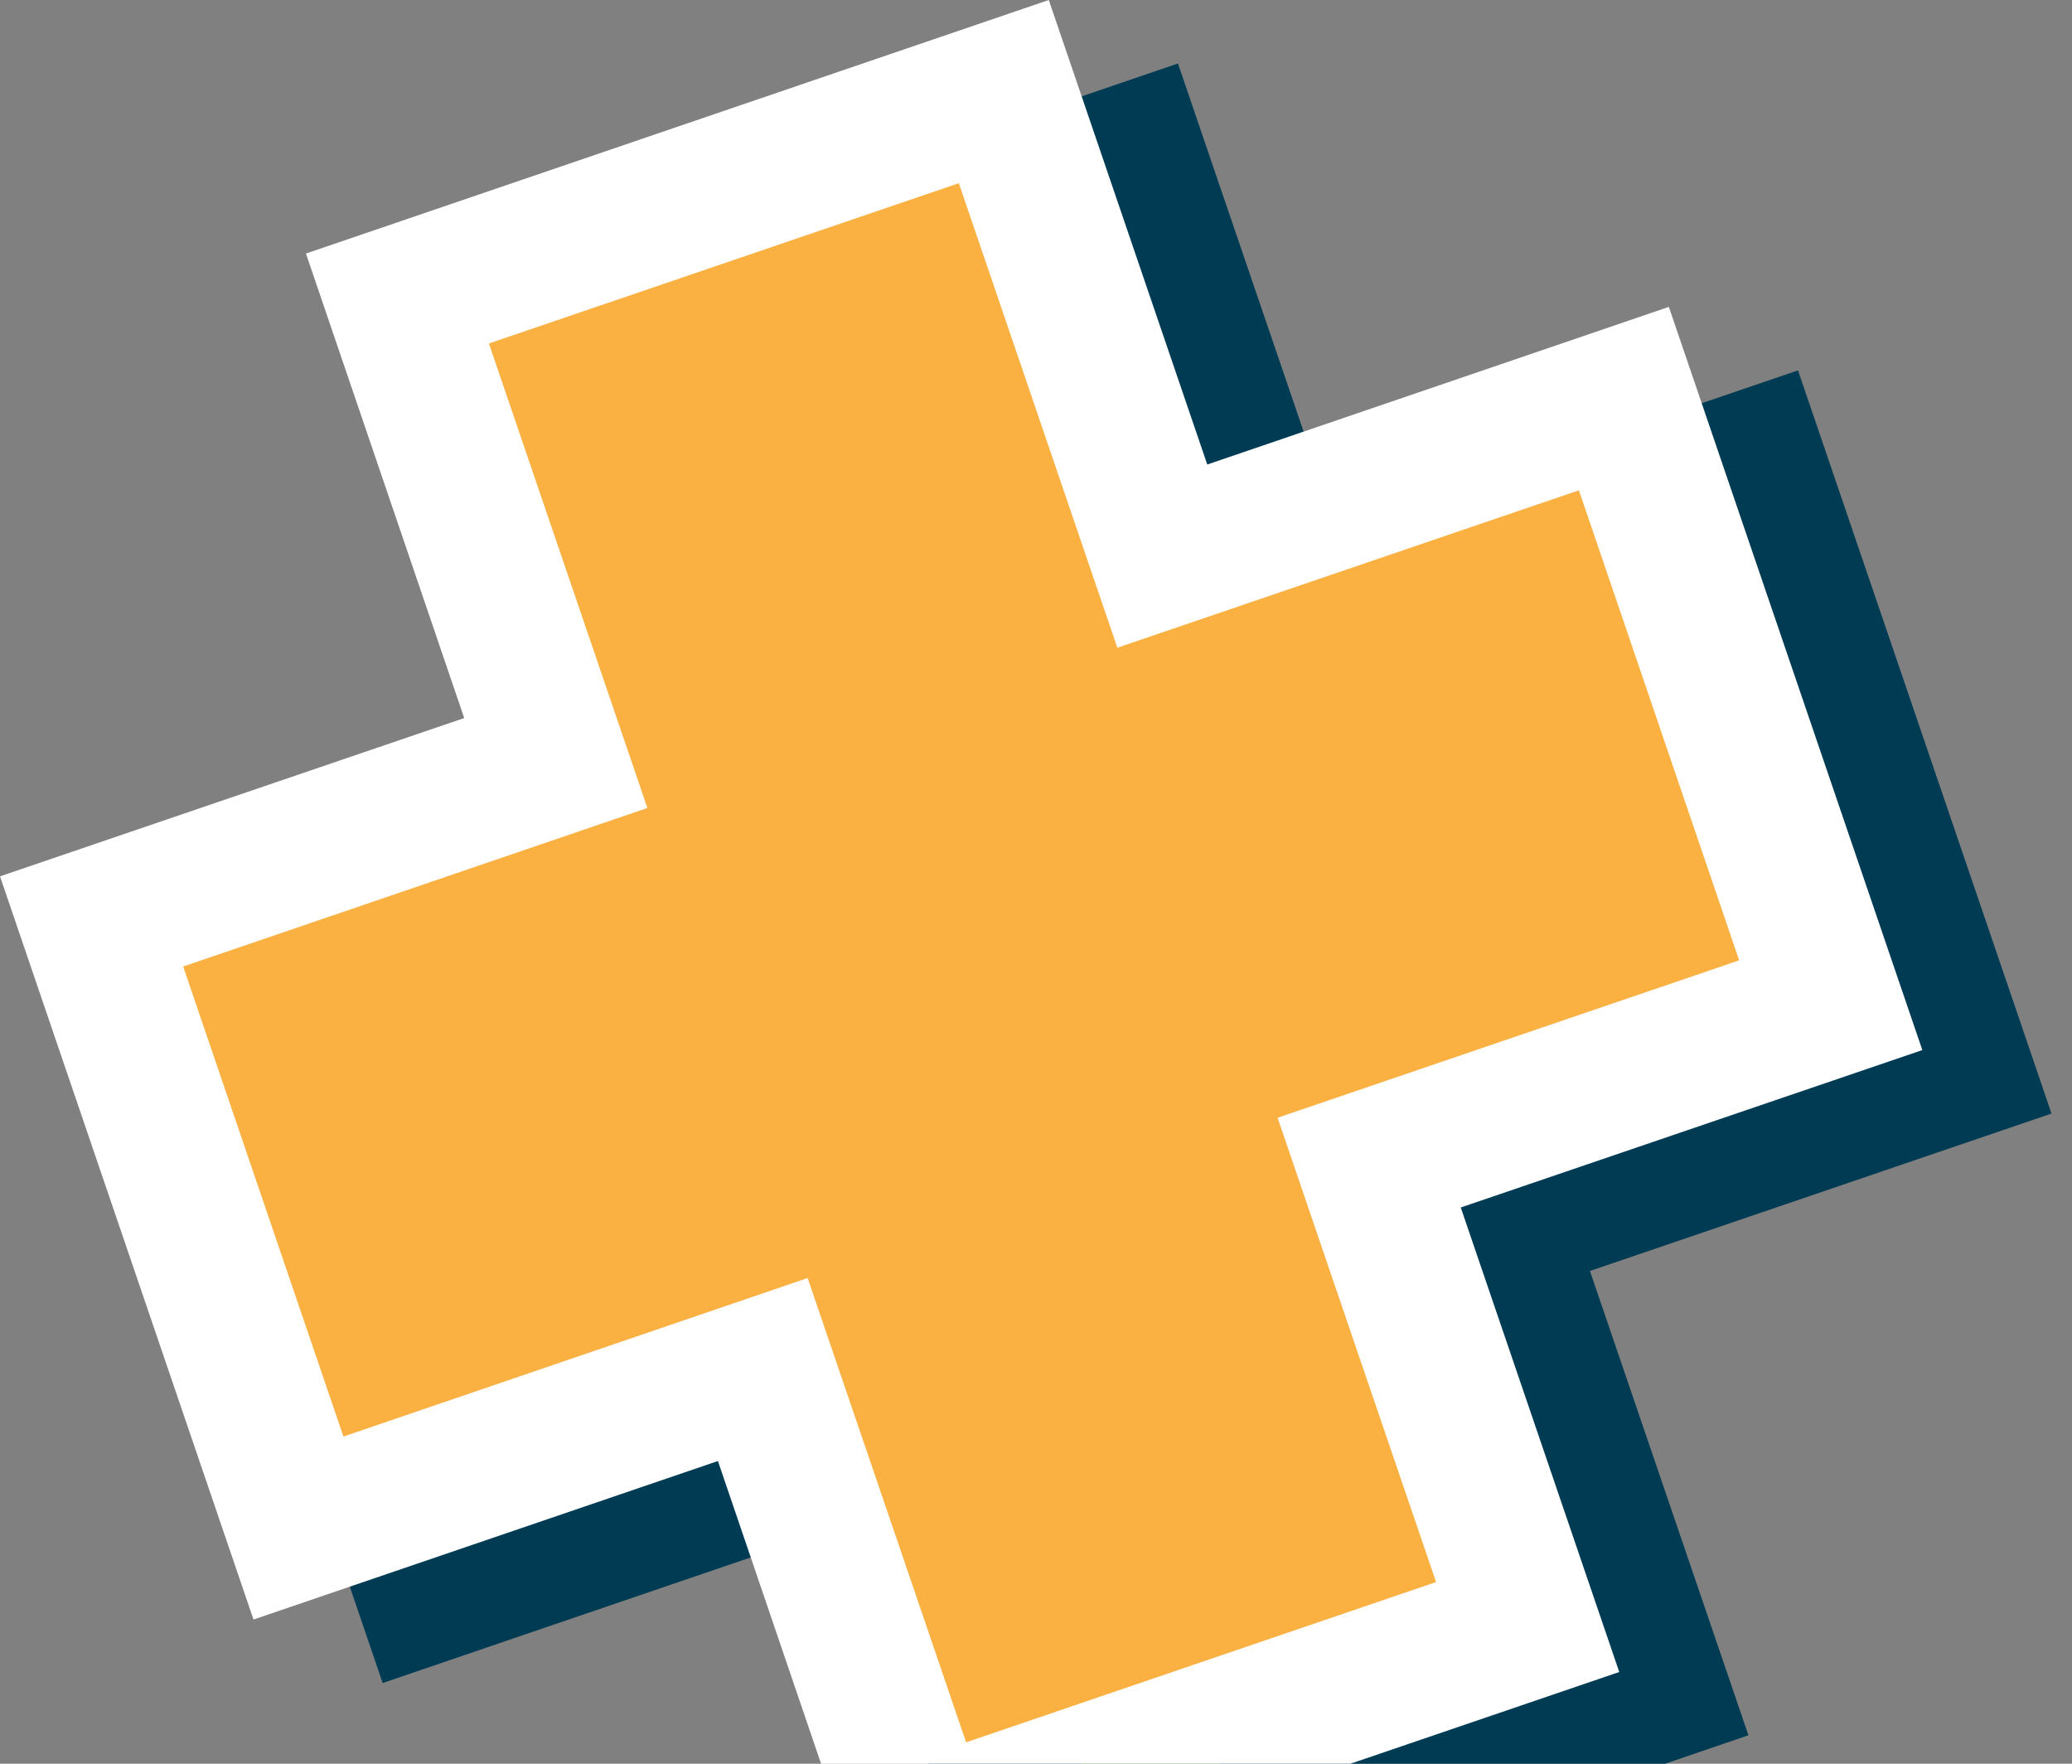 <svg width="94" height="80" viewBox="0 0 94 80" fill="none" xmlns="http://www.w3.org/2000/svg">
<rect x="0" y="0" width="94" height="80" fill="#808080" stroke="none"/>
<g clip-path="url(#clip0_6_366)">
<path d="M45.61 90.22L38.43 69.15L17.36 76.34L5.86 42.63L26.93 35.45L19.74 14.38L53.44 2.88L60.63 23.94L81.57 16.8L93.07 50.51L72.13 57.65L79.32 78.71L45.61 90.22Z" fill="#003B54"/>
<path d="M49.69 81.91L42.5 60.85L21.44 68.04L14.17 46.72L35.23 39.53L28.04 18.46L49.36 11.19L56.55 32.26L77.49 25.12L84.76 46.44L63.82 53.58L71.01 74.64L49.69 81.91Z" fill="#669A31"/>
<path d="M39.75 87.34L32.57 66.27L11.5 73.46L0 39.75L21.06 32.57L13.88 11.5L47.58 0L54.77 21.07L75.71 13.92L87.21 47.63L66.27 54.77L73.46 75.84L39.75 87.34Z" fill="white"/>
<path d="M43.83 79.03L36.64 57.97L15.58 65.16L8.31 43.84L29.37 36.65L22.18 15.58L43.5 8.31L50.69 29.38L71.63 22.24L78.9 43.56L57.96 50.7L65.15 71.76L43.83 79.03Z" fill="#FBB042"/>
</g>
<defs>
<clipPath id="clip0_6_366">
<rect width="93.07" height="90.22" fill="white"/>
</clipPath>
</defs>
</svg>
